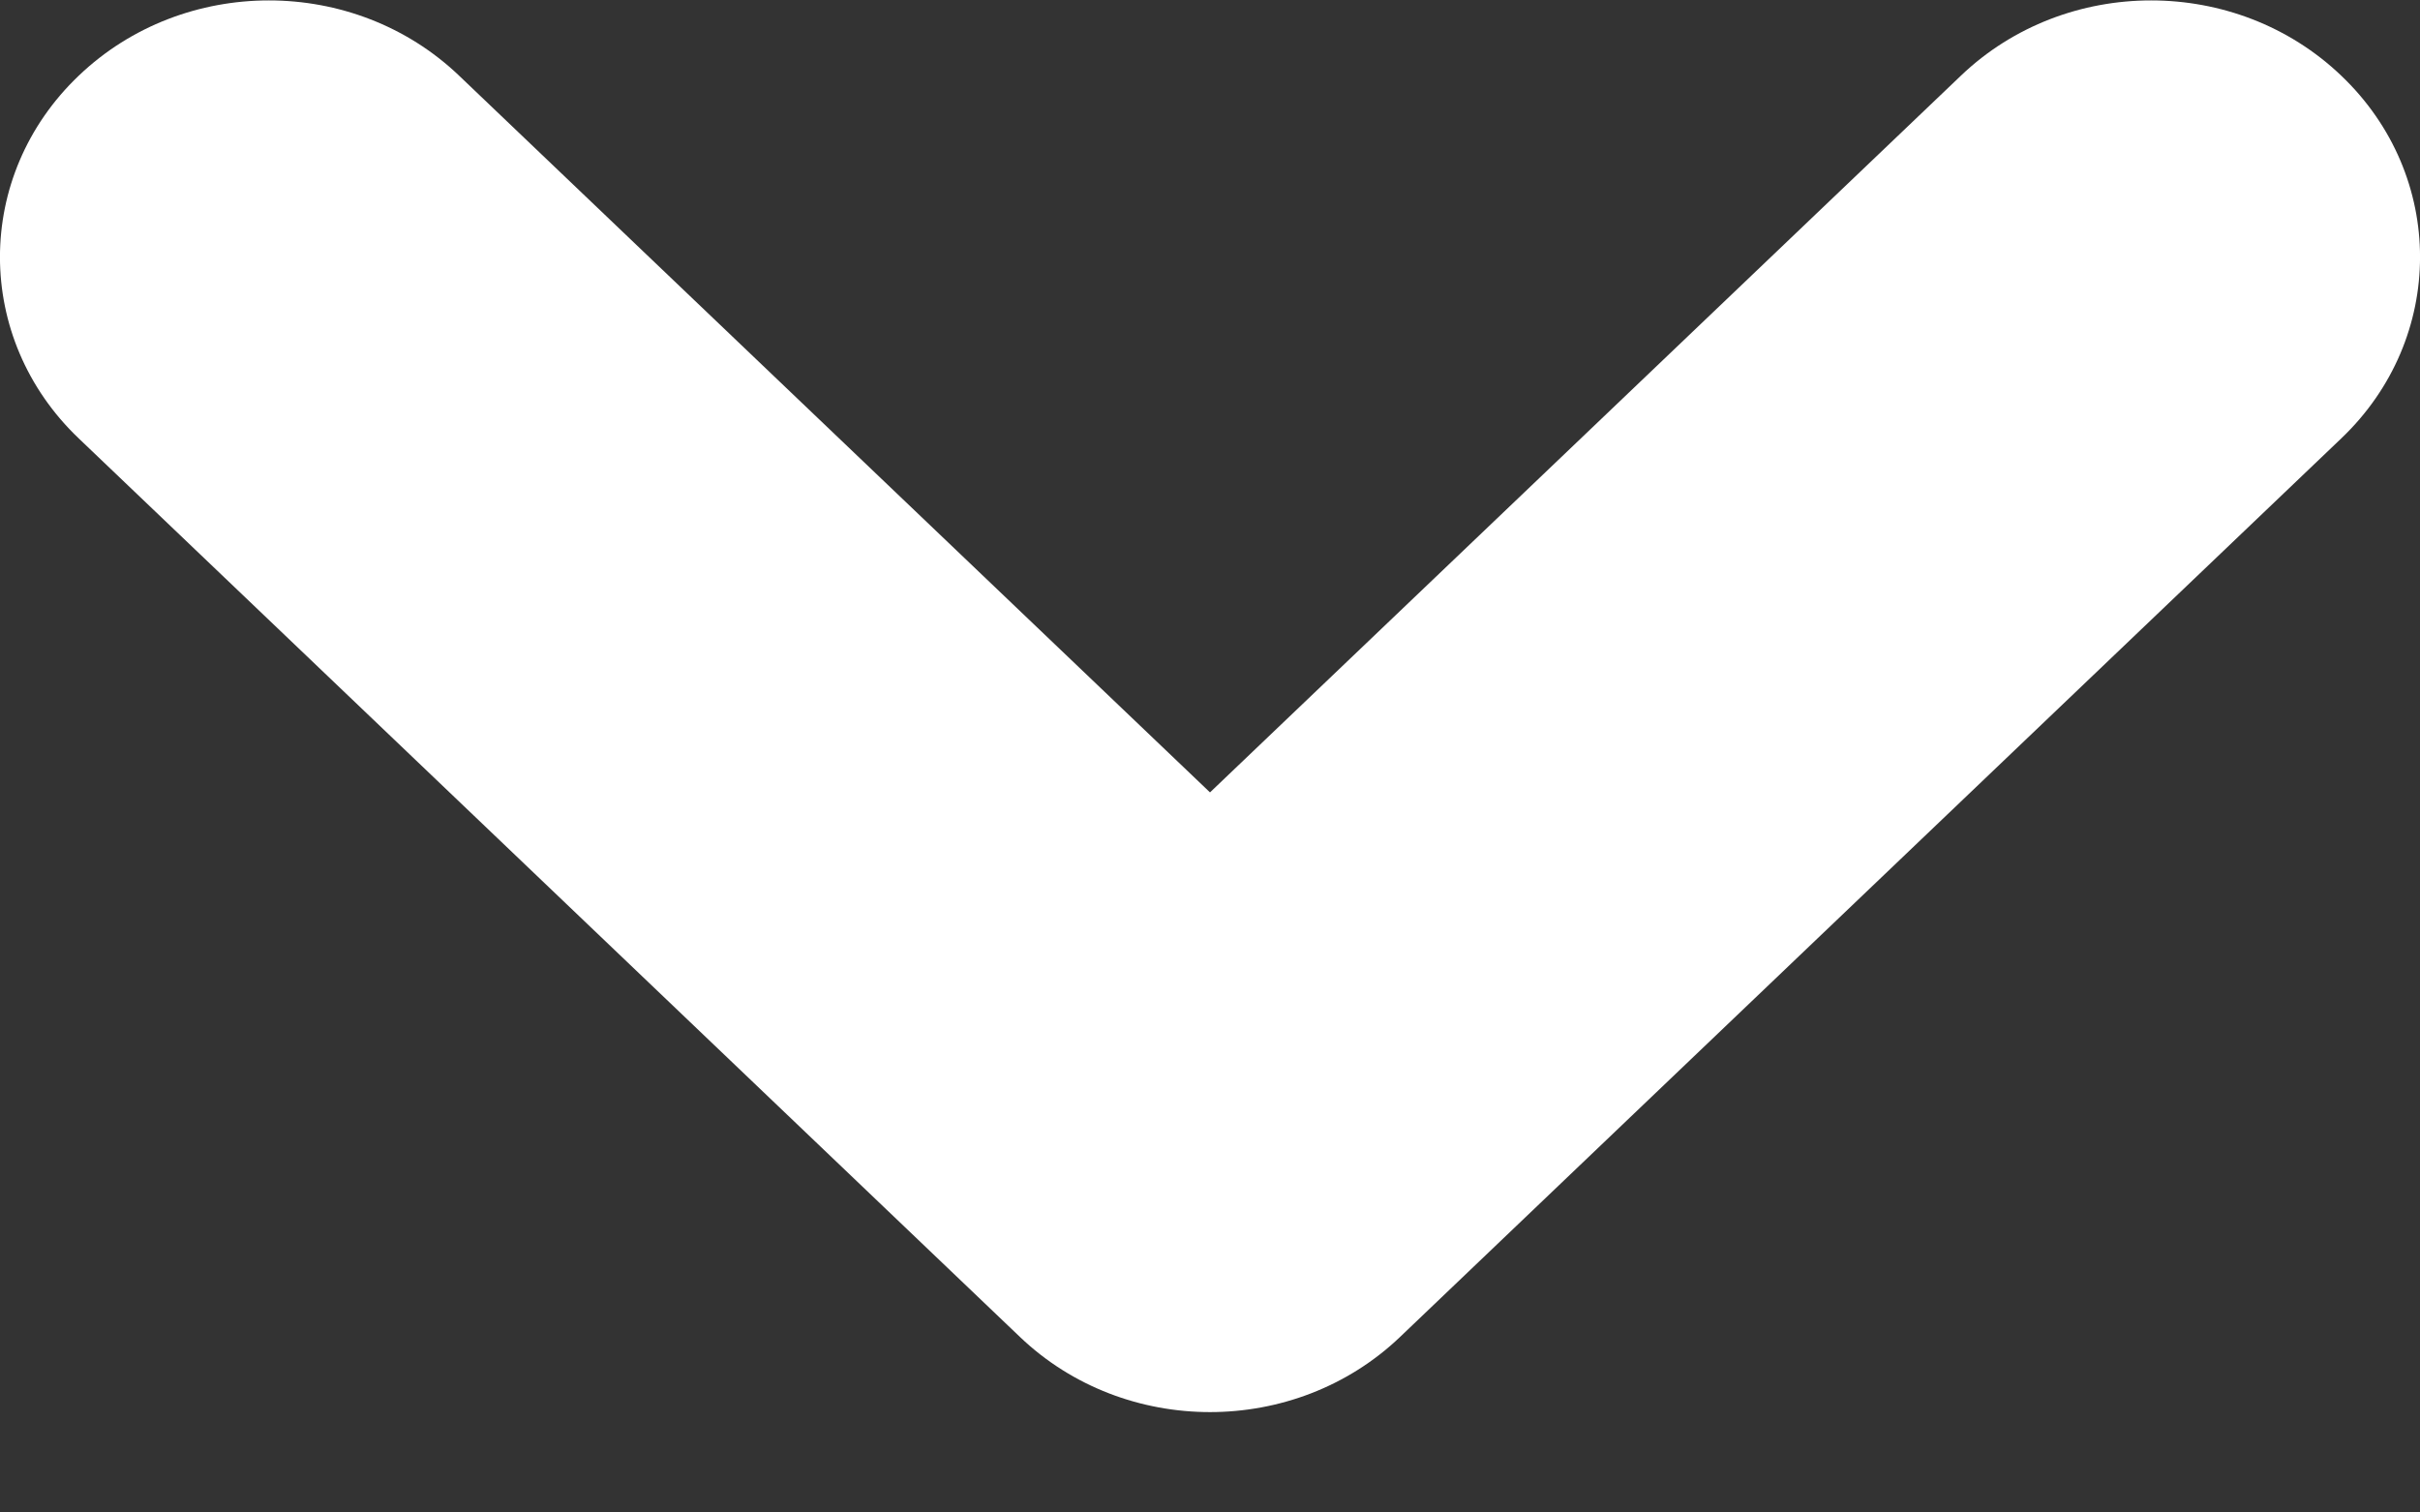 <svg width="16" height="10" viewBox="0 0 16 10" fill="none" xmlns="http://www.w3.org/2000/svg">
<rect x="0" y="0" width="16" height="10" fill="#333333" stroke="none"/>
<path fill-rule="evenodd" clip-rule="evenodd" d="M0.521 0.5C1.215 -0.163 2.341 -0.163 3.035 0.5L8 5.239L12.965 0.5C13.659 -0.163 14.785 -0.163 15.479 0.5C16.174 1.162 16.174 2.237 15.479 2.899L9.257 8.839C8.563 9.502 7.437 9.502 6.743 8.839L0.521 2.899C-0.174 2.237 -0.174 1.162 0.521 0.5Z" fill="white"/>
</svg>
